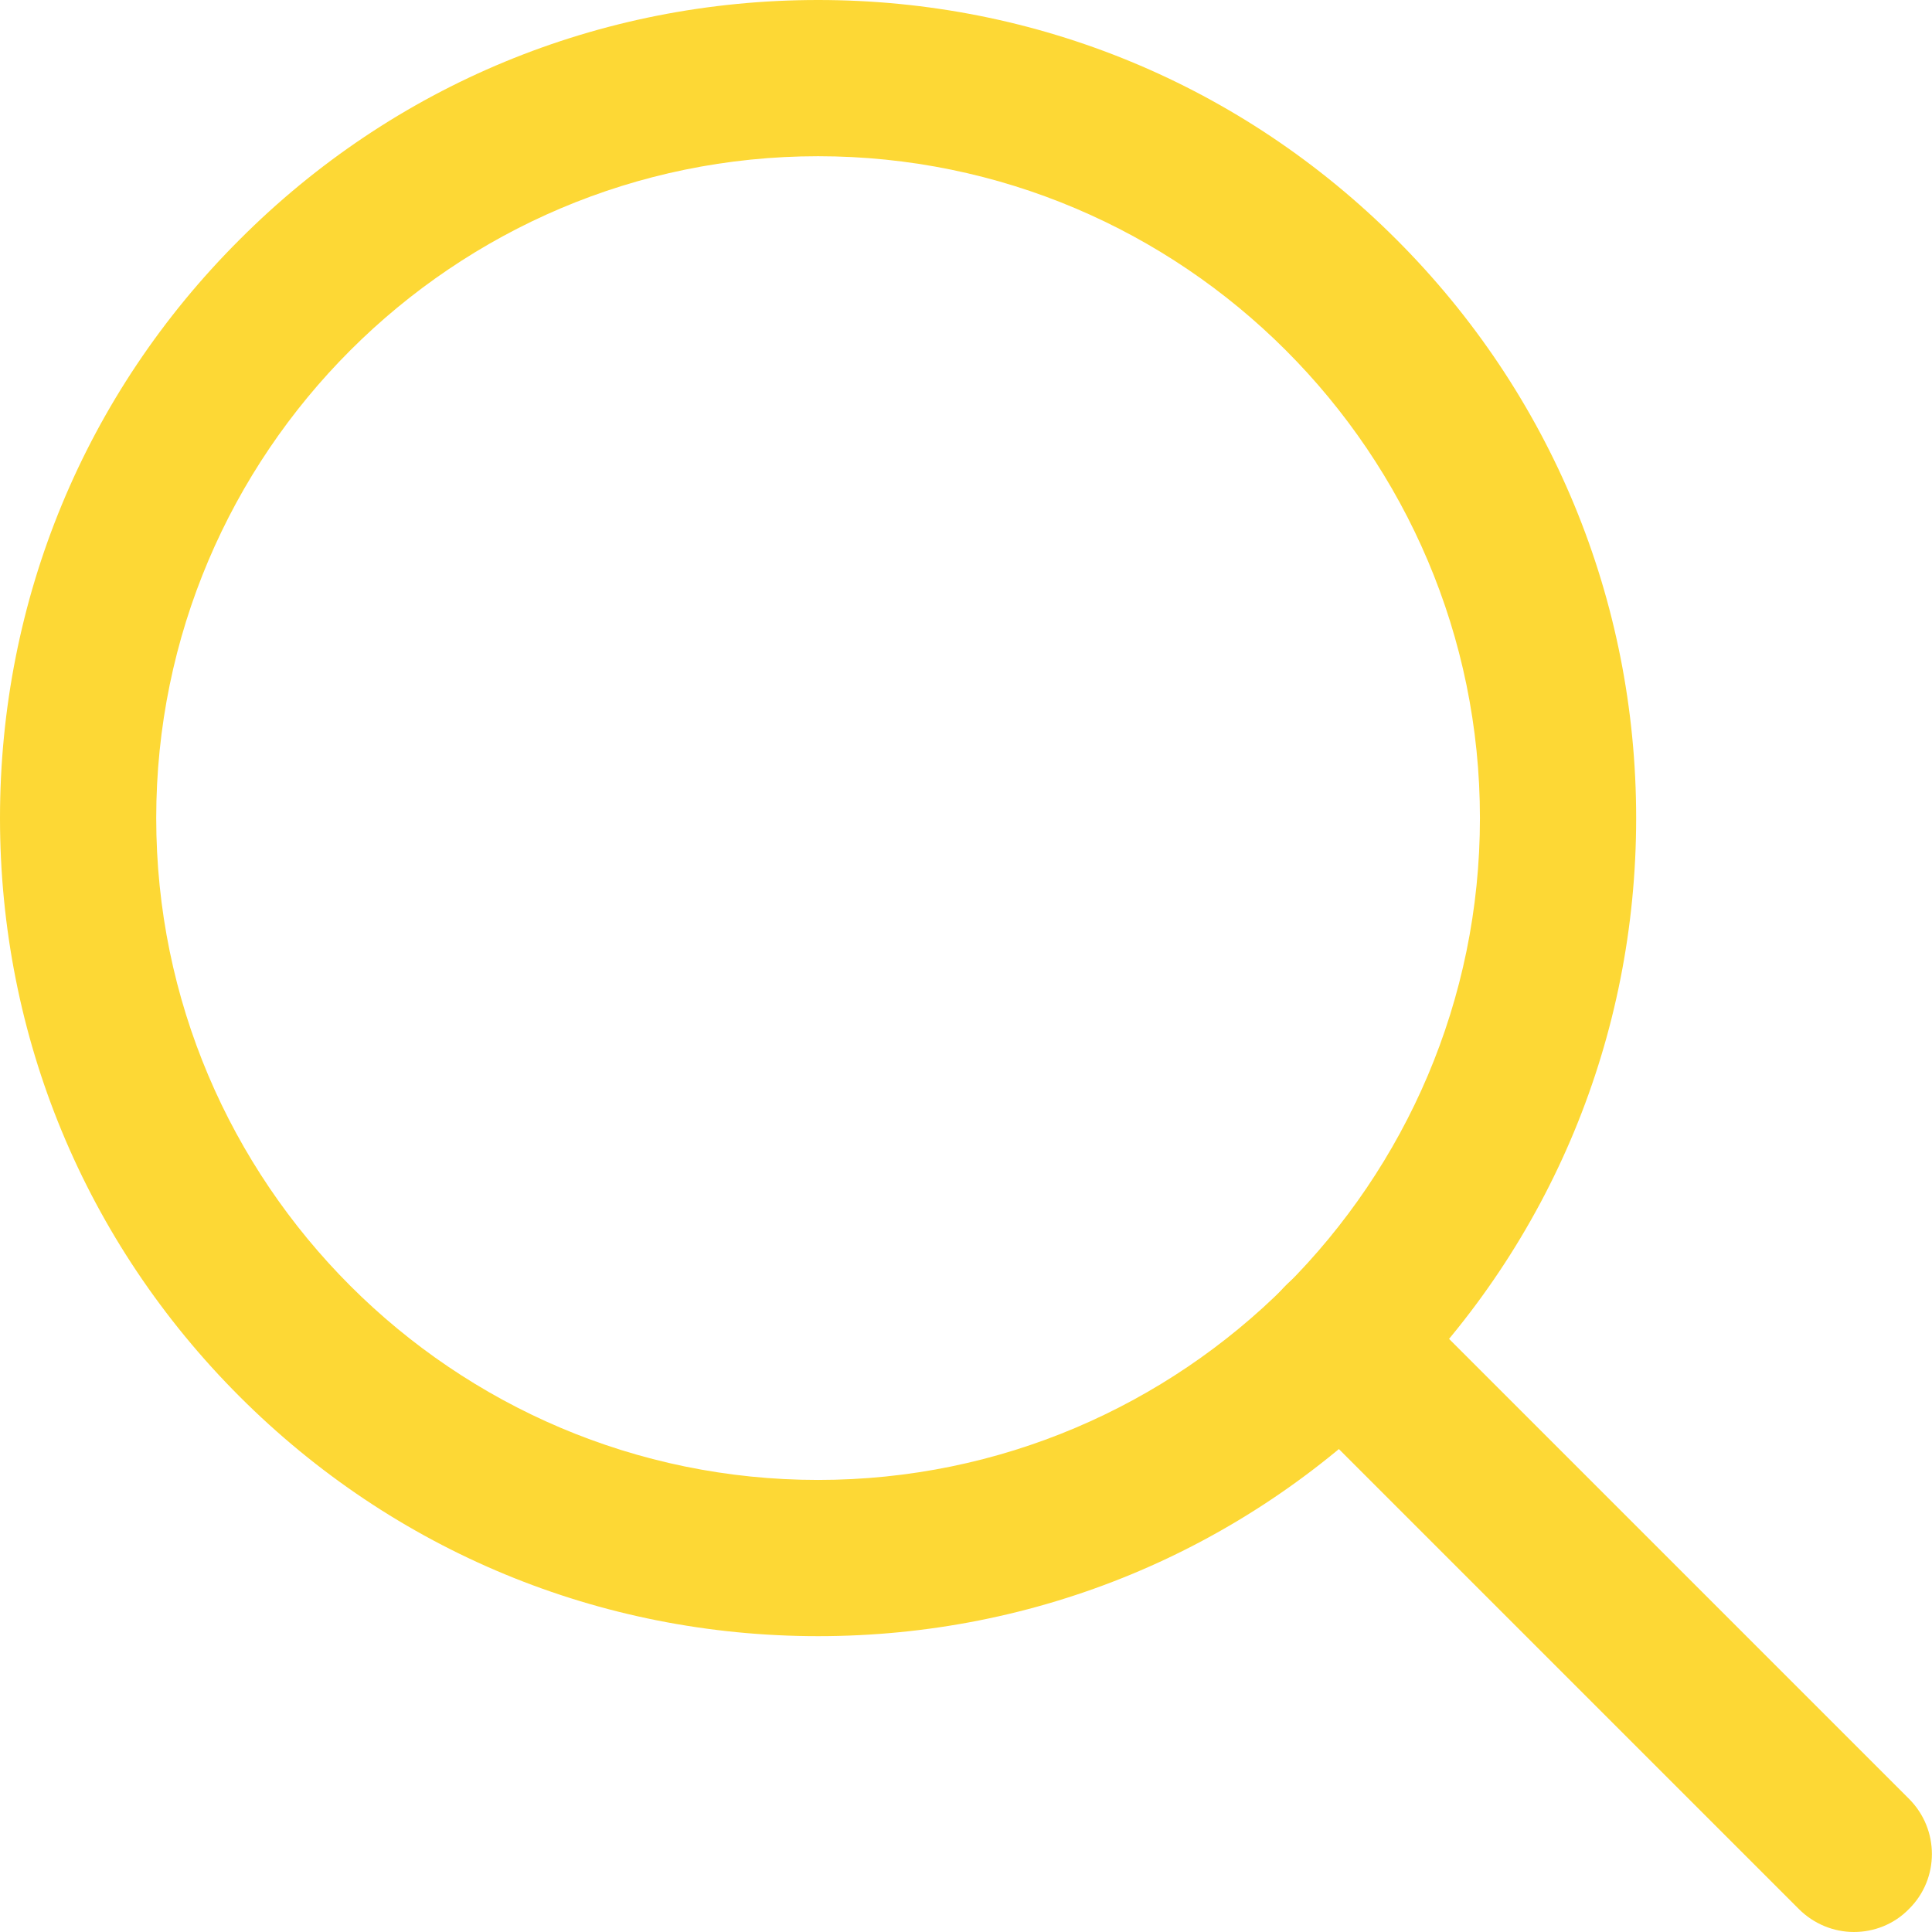<?xml version="1.0" encoding="utf-8"?>
<!-- Generator: Adobe Illustrator 21.1.0, SVG Export Plug-In . SVG Version: 6.00 Build 0)  -->
<!DOCTYPE svg PUBLIC "-//W3C//DTD SVG 1.1//EN" "http://www.w3.org/Graphics/SVG/1.1/DTD/svg11.dtd">
<svg version="1.1" id="Layer_1" xmlns="http://www.w3.org/2000/svg" xmlns:xlink="http://www.w3.org/1999/xlink" x="0px" y="0px"
	 viewBox="0 0 512 512" style="enable-background:new 0 0 512 512;" xml:space="preserve">
<style type="text/css">
	.st0{fill:#FDD835;}
</style>
<g>
	<g>
		<path class="st0" d="M370.1,63.5C329.1,22.5,274.7,0,216.8,0S104.4,22.5,63.5,63.5C22.5,104.4,0,158.9,0,216.8
			c0,57.9,22.5,112.3,63.5,153.3c40.9,40.9,95.4,63.5,153.3,63.5s112.3-22.5,153.3-63.5c40.9-40.9,63.5-95.4,63.5-153.3
			C433.6,158.9,411,104.4,370.1,63.5z M216.8,392.2c-96.7,0-175.4-78.7-175.4-175.4S120.1,41.4,216.8,41.4s175.4,78.7,175.4,175.4
			S313.5,392.2,216.8,392.2z"/>
	</g>
</g>
<g>
	<g>
		<path class="st0" d="M505.9,476.7l-136-136c-8.1-8.1-21.2-8.1-29.2,0c-8.1,8.1-8.1,21.2,0,29.2l136,136c4,4,9.3,6.1,14.6,6.1
			s10.6-2,14.6-6.1C514,497.9,514,484.8,505.9,476.7z"/>
	</g>
</g>
</svg>
